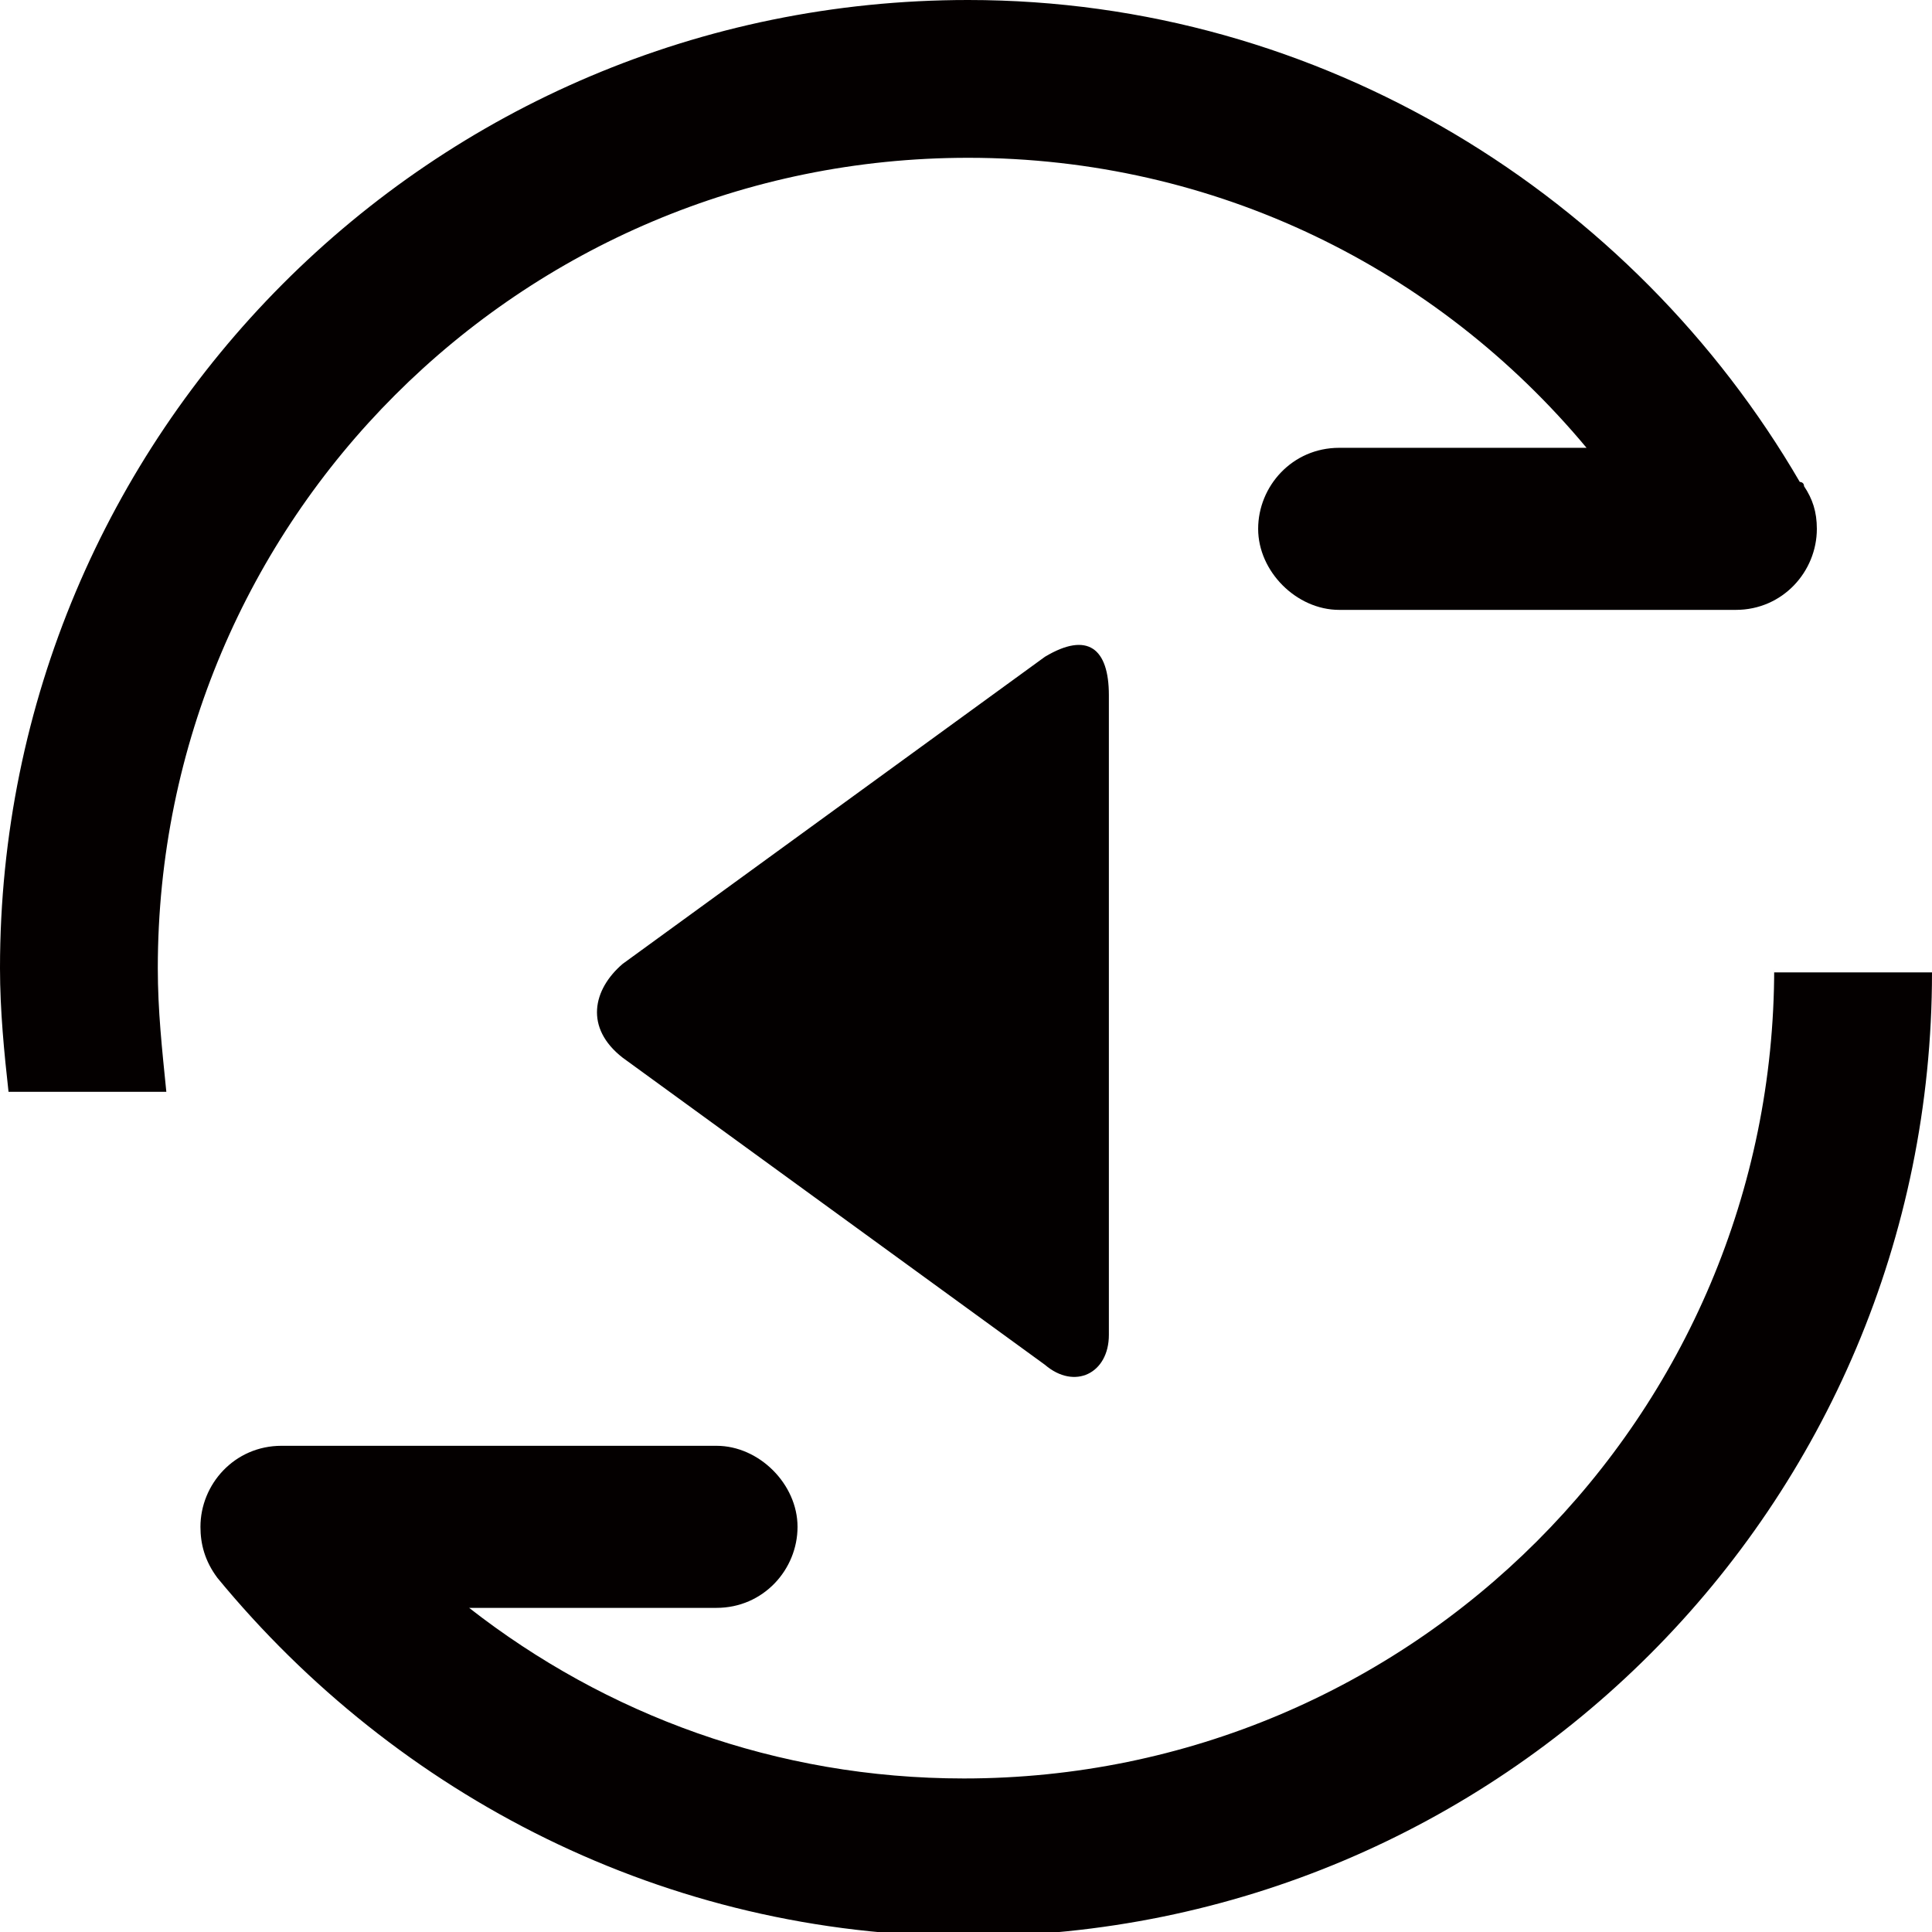 <?xml version="1.0" encoding="utf-8"?>
<!-- Generator: Adobe Illustrator 19.0.0, SVG Export Plug-In . SVG Version: 6.00 Build 0)  -->
<svg version="1.1" id="图层_1" xmlns="http://www.w3.org/2000/svg" xmlns:xlink="http://www.w3.org/1999/xlink" x="0px" y="0px"
	 viewBox="0 0 45.3 45.3" style="enable-background:new 0 0 45.3 45.3;" xml:space="preserve">
<style type="text/css">
	.st0{fill:#030000;}
	.st1{fill:#040000;}
</style>
<g>
	<path id="XMLID_5_" class="st0" d="M24.5,15.4l-9.9,7.2c-0.7,0.6-0.9,1.5,0,2.2l9.9,7.2c0.7,0.6,1.5,0.2,1.5-0.7V16.3
		C26,15.2,25.5,14.8,24.5,15.4z"/>
	<path class="st1" d="M42.3,11.4L42.3,11.4C42.3,11.4,42.3,11.4,42.3,11.4c0-0.1-0.1-0.1-0.1-0.1C38.3,4.6,31,0,22.7,0
		C10.1,0,0,10.2,0,22.7c0,1,0.1,2,0.2,2.9h3.7c-0.1-1-0.2-1.9-0.2-2.9c0-10.5,8.5-19,19-19c5.8,0,11,2.6,14.5,6.8h-5.8
		c-1.1,0-1.9,0.9-1.9,1.9s0.9,1.9,1.9,1.9h9.3c1.1,0,1.9-0.9,1.9-1.9C42.6,12,42.5,11.7,42.3,11.4z"/>
	<path class="st1" d="M41.6,22.7c0,10.5-8.5,19-19,19c-4.4,0-8.4-1.5-11.6-4h5.8c1.1,0,1.9-0.9,1.9-1.9s-0.9-1.9-1.9-1.9H6.6
		c-1.1,0-1.9,0.9-1.9,1.9c0,0.4,0.1,0.8,0.4,1.2h0c4.2,5.1,10.5,8.4,17.6,8.4c12.5,0,22.6-10.1,22.6-22.6H41.6z"/>
</g>
</svg>

